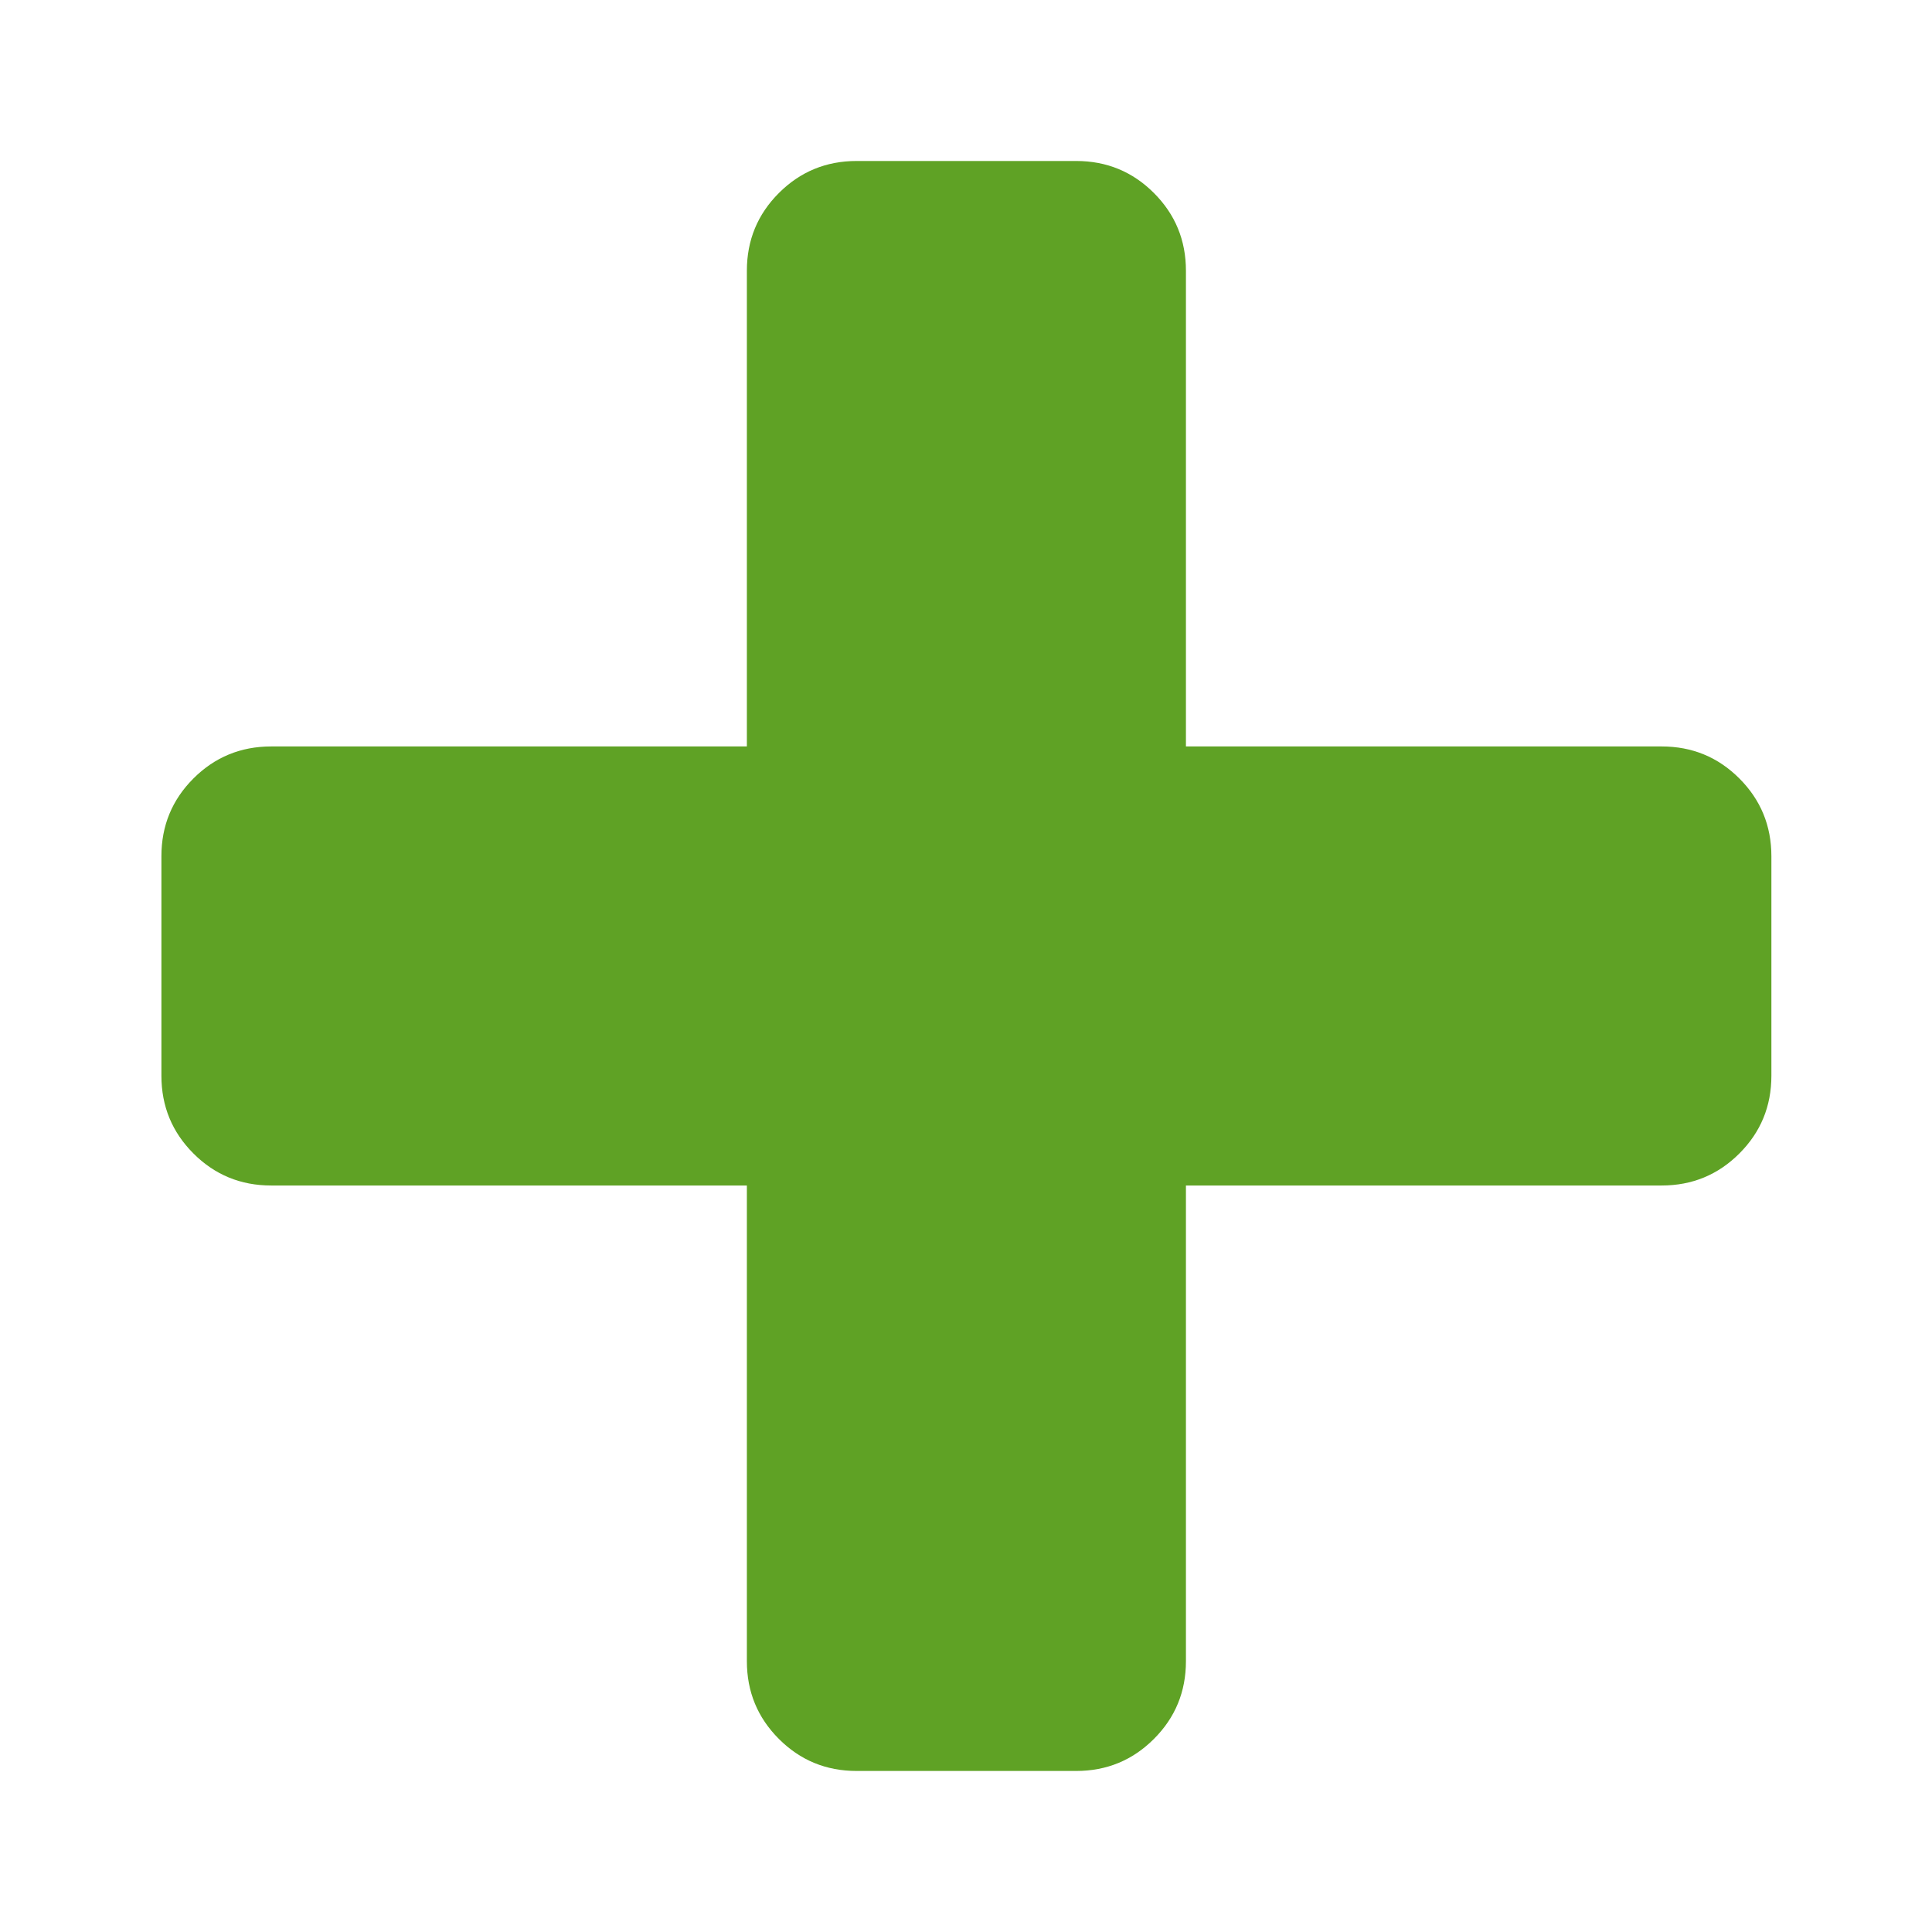 <svg width="24" height="24" version="1.1" viewBox="0 0 3308 3308" xmlns="http://www.w3.org/2000/svg">
 <path d="m3033 1466v375.9q0 78.32-54.83 133.1-54.83 54.83-133.1 54.83h-814.5v814.5q0 78.32-54.83 133.1-54.83 54.83-133.1 54.83h-375.9q-78.32 0-133.1-54.83-54.83-54.83-54.83-133.1v-814.5h-814.5q-78.32 0-133.1-54.83-54.83-54.83-54.83-133.1v-375.9q0-78.32 54.83-133.1t133.1-54.83h814.5v-814.5q0-78.32 54.83-133.1 54.83-54.83 133.1-54.83h375.9q78.32 0 133.1 54.83 54.83 54.83 54.83 133.1v814.5h814.5q78.32 0 133.1 54.83t54.83 133.1z" fill="#5fa225"/>
</svg>
